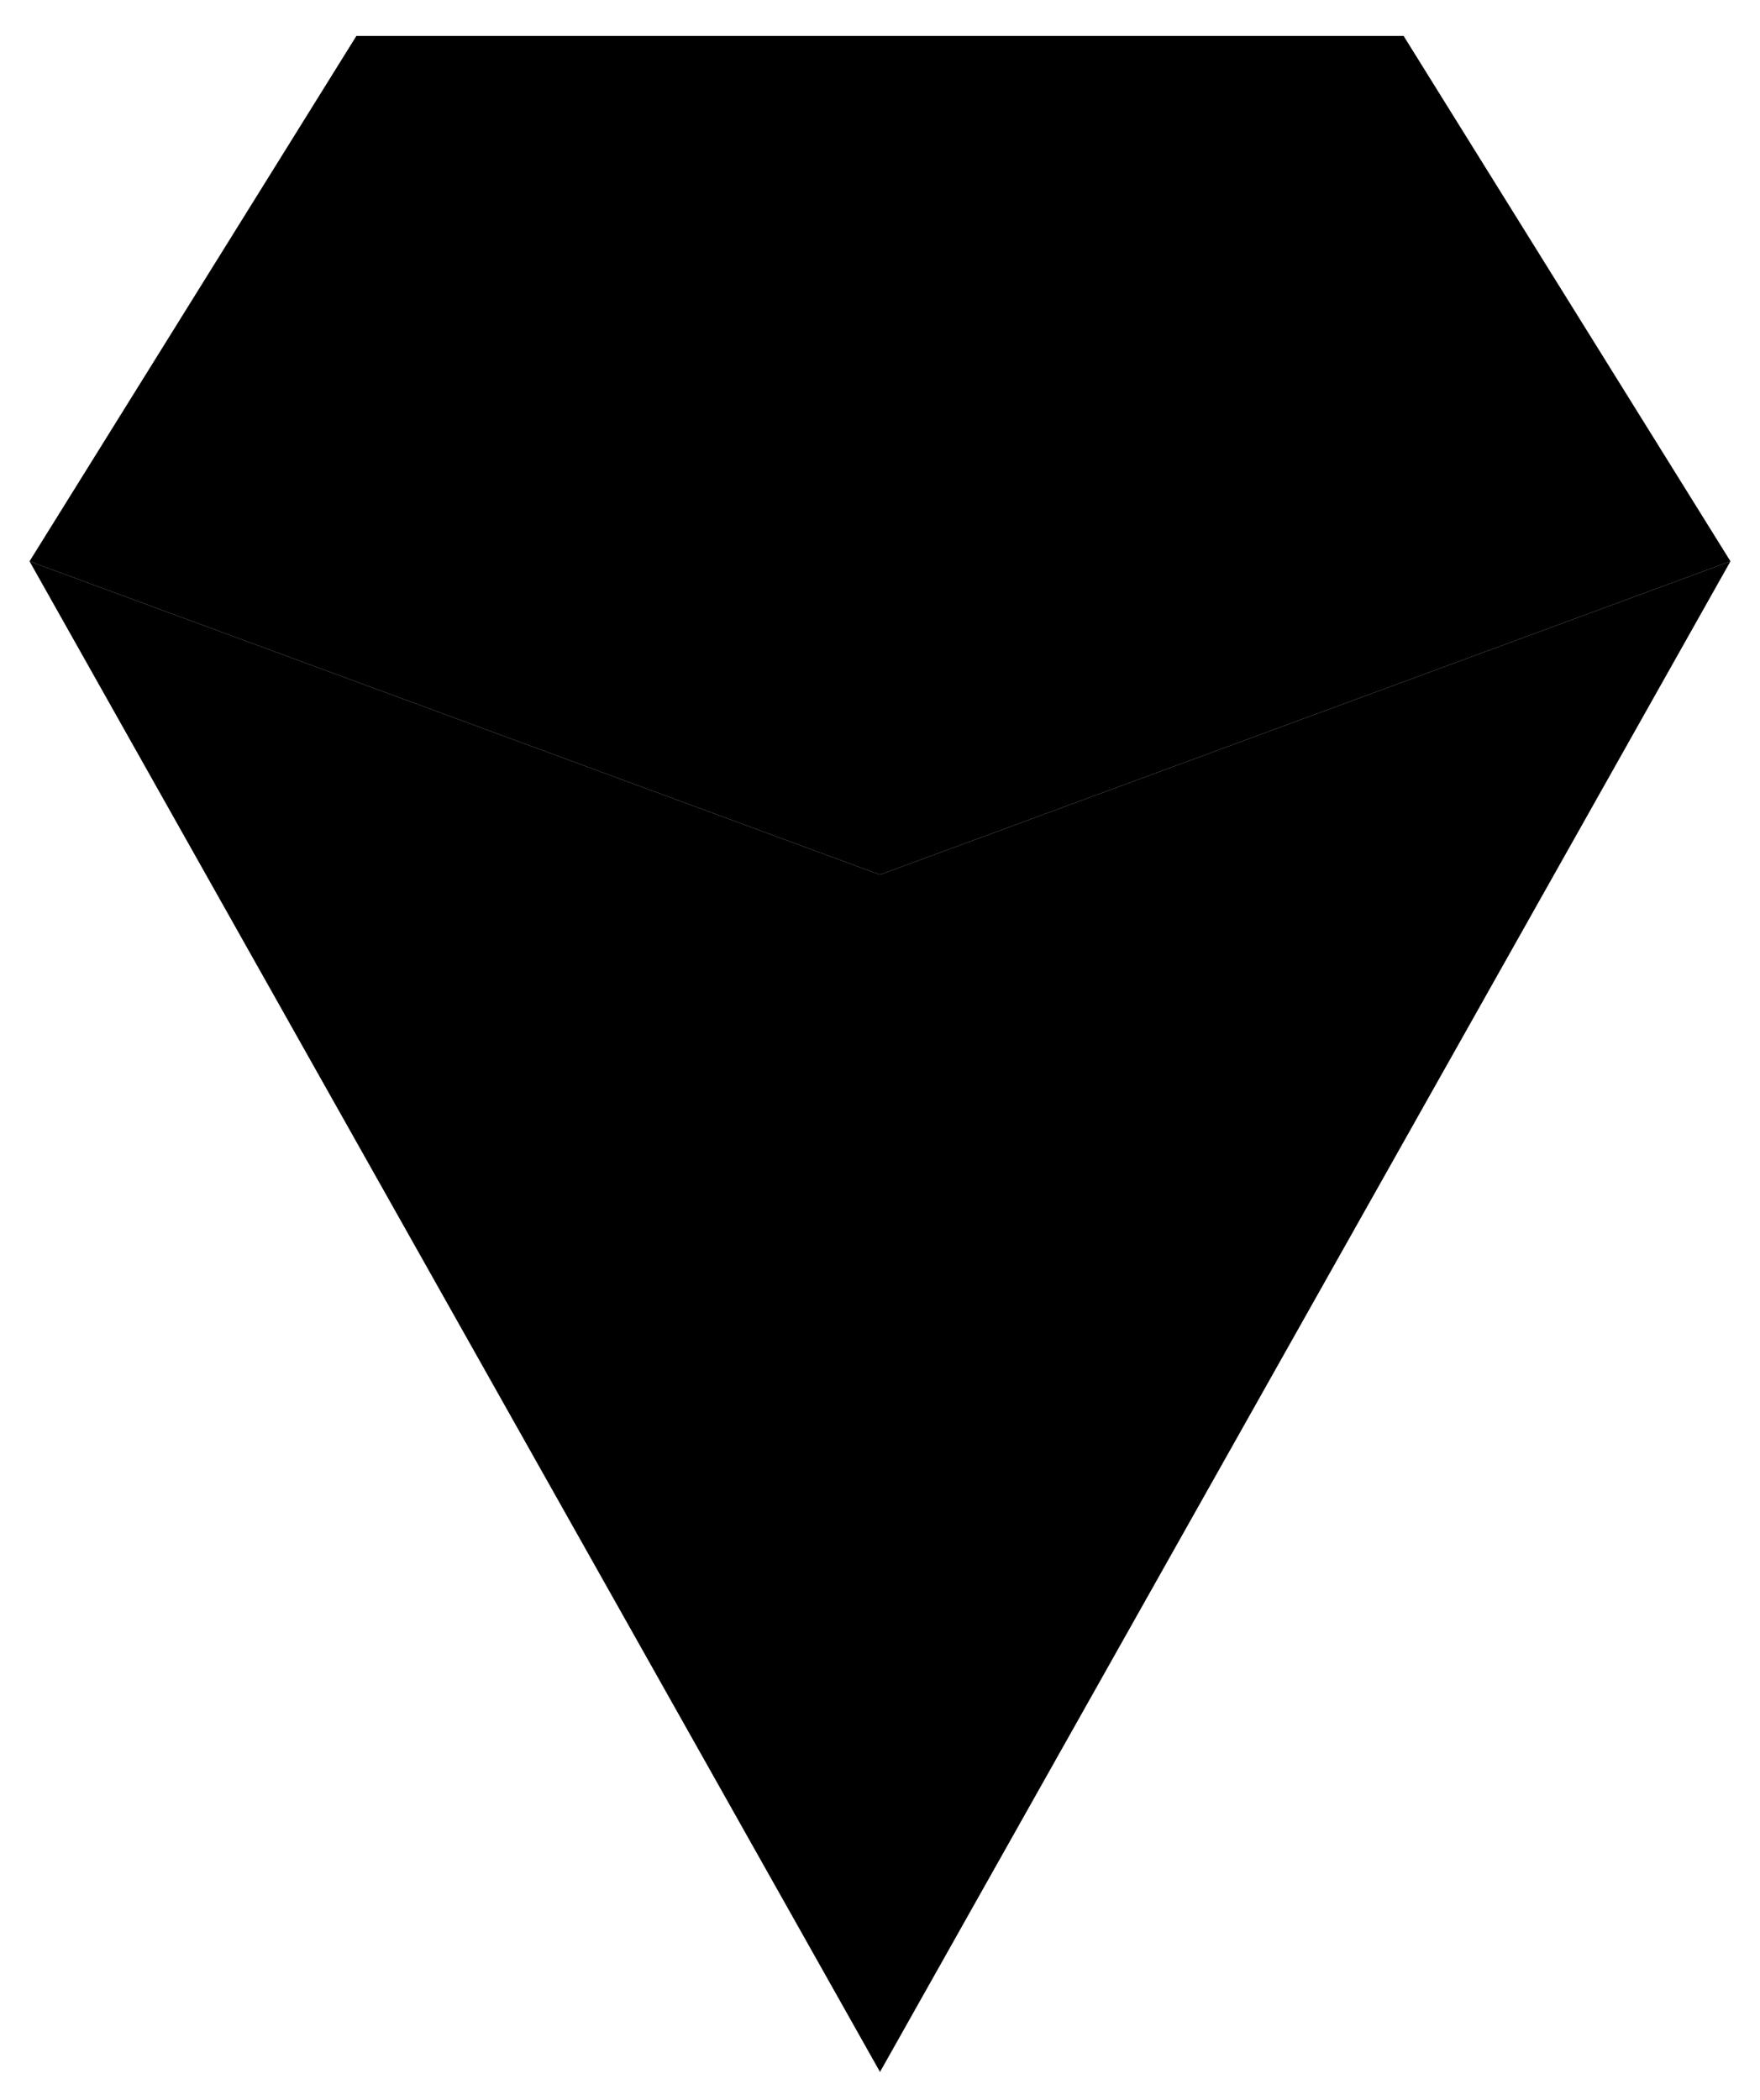 <?xml version="1.0" encoding="utf-8"?>
<svg version="1.1"
	 xmlns="http://www.w3.org/2000/svg" viewBox="0 0 441 526"
	 xml:space="preserve">
	<link xmlns="http://www.w3.org/1999/xhtml" rel="stylesheet" href="/images.css" type="text/css"/>
	<style type="text/css">
		polygon, line {
			stroke-linecap: round;
			stroke-linejoin: round;
		}
		.dashed {
			stroke-dasharray: 32.383,32.383;
		}
	</style>
	<polygon class="home-scene-feature-icon fill-accent-lighter stroke-accent" points="220.5,219.1 7.4,140.6 220.5,519 433.6,140.6 "/>
	<polygon class="home-scene-feature-icon fill-accent-lightest stroke-accent" points="220.5,219.1 433.6,140.6 351.7,9 89.3,9 7.4,140.6 "/>
	<g>
		<line class="home-scene-feature-icon fill-none stroke-accent" x1="89.3" y1="9" x2="94" y2="23.2"/>
		<line class="home-scene-feature-icon fill-none stroke-accent dashed" x1="103.9" y1="54.1" x2="138.8" y2="161.9"/>
		<line class="home-scene-feature-icon fill-none stroke-accent" x1="143.8" y1="177.3" x2="148.4" y2="191.6"/>
	</g>
	<g>
		<line class="home-scene-feature-icon fill-none stroke-accent" x1="351.7" y1="9" x2="347" y2="23.2"/>
		<line class="home-scene-feature-icon fill-none stroke-accent dashed" x1="337.1" y1="54.1" x2="302.2" y2="161.9"/>
		<line class="home-scene-feature-icon fill-none stroke-accent" x1="297.2" y1="177.3" x2="292.6" y2="191.6"/>
	</g>
	<line class="home-scene-feature-icon fill-none stroke-accent" x1="220.5" y1="219.1" x2="220.5" y2="519"/>
</svg>
